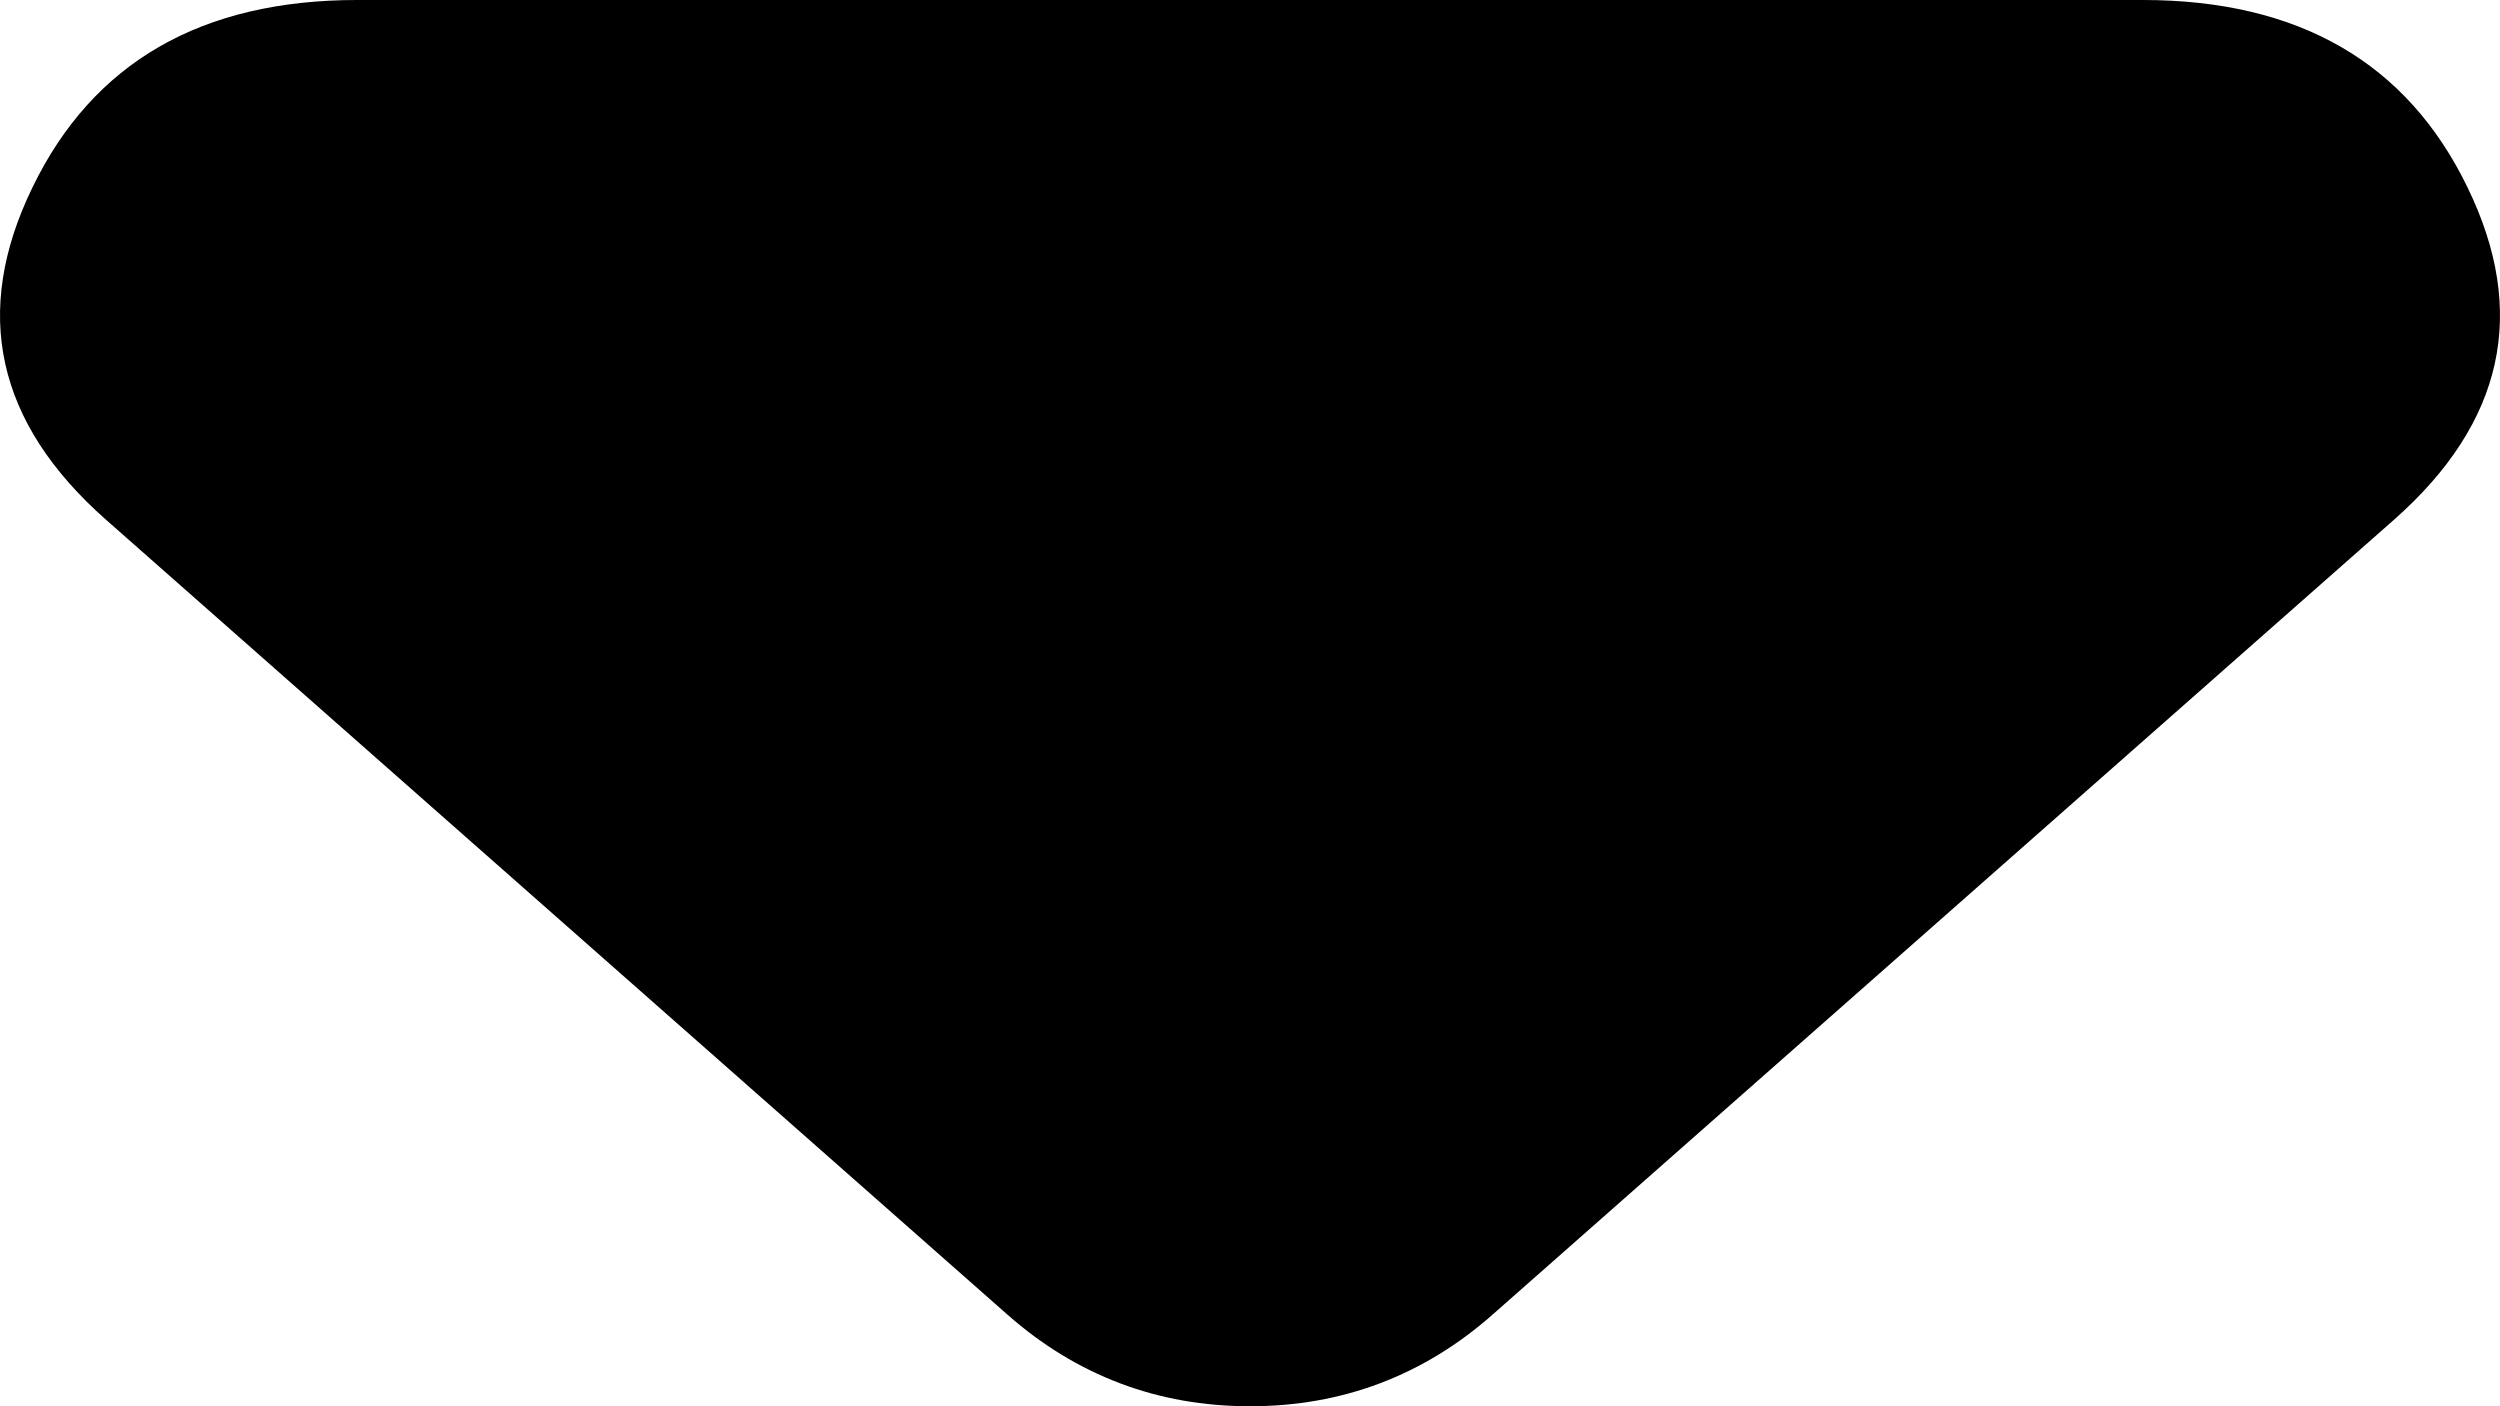 <svg width="16" height="9" viewBox="0 0 16 9" fill="none" xmlns="http://www.w3.org/2000/svg">
<path d="M6.447 8.413L0.678 3.326C-0.024 2.706 -0.181 1.998 0.208 1.199C0.595 0.4 1.288 -6.10352e-05 2.287 -6.10352e-05L13.713 -6.10352e-05C14.711 -6.10352e-05 15.405 0.4 15.792 1.199C16.181 1.998 16.024 2.706 15.322 3.326L9.553 8.413C9.331 8.609 9.091 8.755 8.832 8.853C8.573 8.951 8.296 9 8 9C7.704 9 7.427 8.951 7.168 8.853C6.909 8.755 6.669 8.609 6.447 8.413Z" fill="black"/>
</svg>
